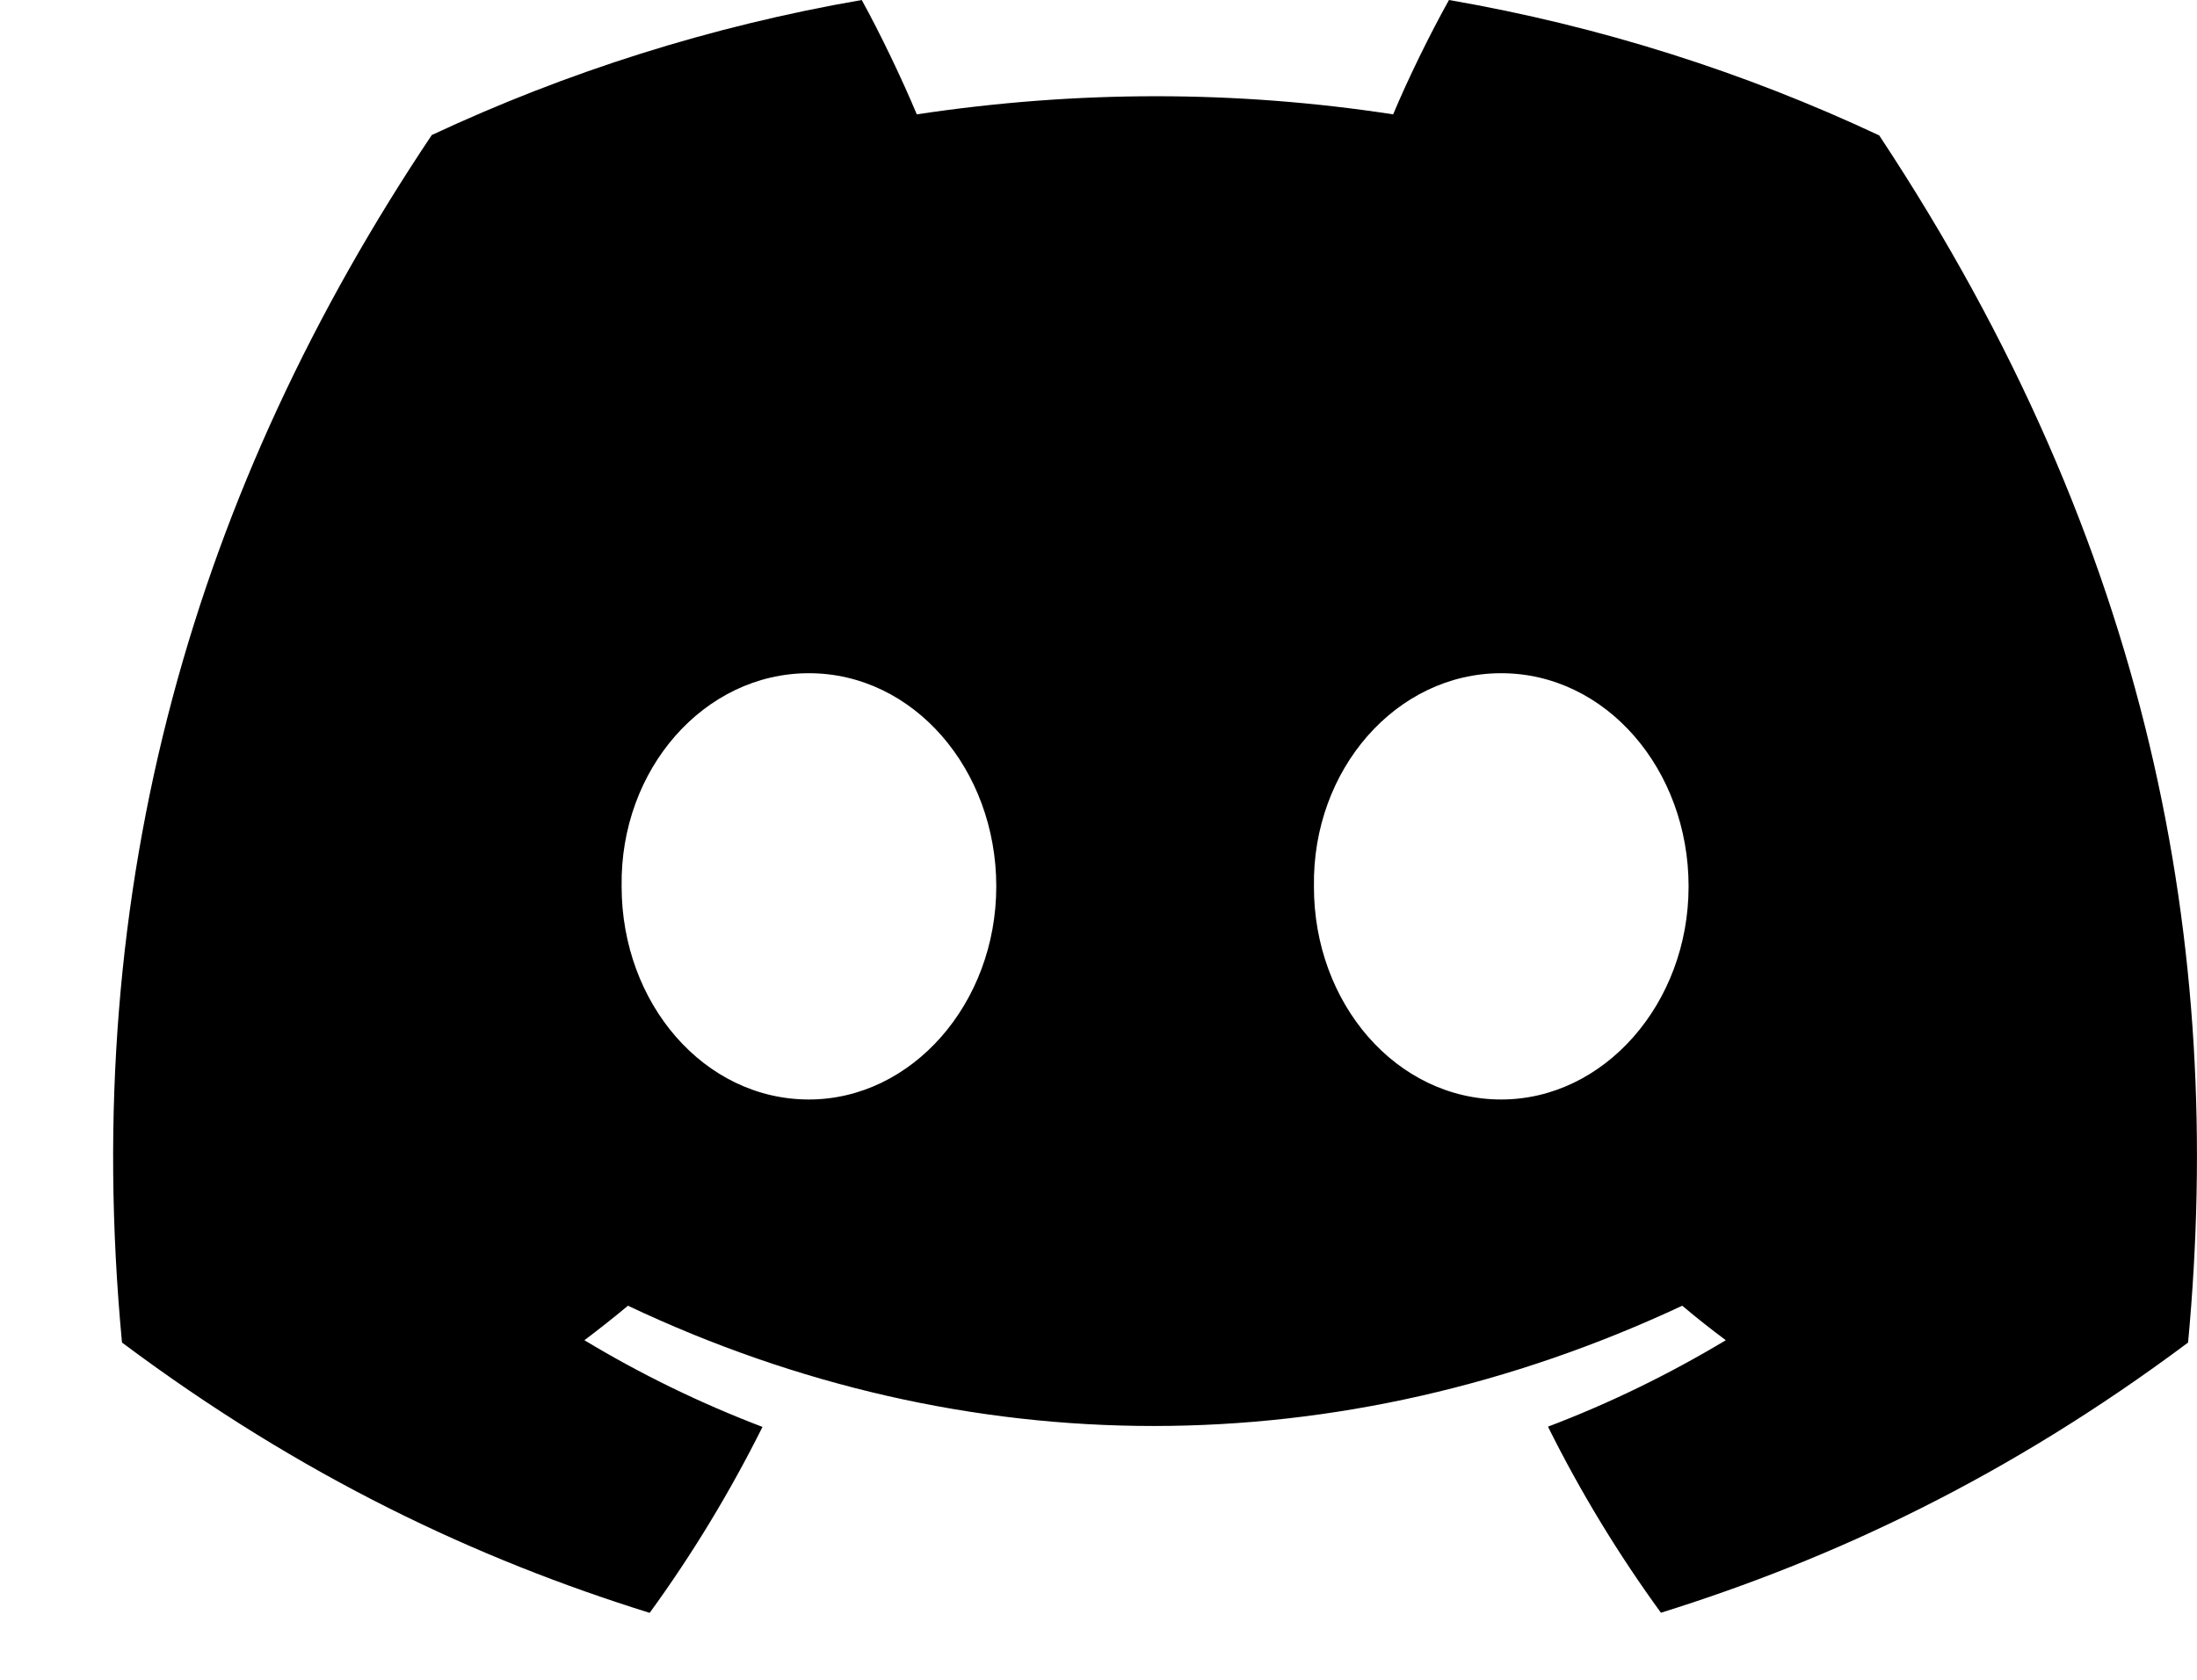 <svg width="17" height="13" viewBox="0 0 17 13" fill="none" xmlns="http://www.w3.org/2000/svg">
<path d="M3.341 1.045C4.385 0.557 5.501 0.202 6.668 0C6.811 0.259 6.978 0.608 7.094 0.885C8.334 0.698 9.563 0.698 10.78 0.885C10.896 0.608 11.067 0.259 11.212 0C12.38 0.202 13.497 0.558 14.541 1.048C16.646 4.229 17.217 7.332 16.931 10.39C15.535 11.433 14.182 12.066 12.852 12.481C12.523 12.029 12.23 11.548 11.978 11.041C12.458 10.859 12.919 10.633 13.354 10.372C13.238 10.286 13.126 10.197 13.017 10.105C10.363 11.346 7.481 11.346 4.859 10.105C4.749 10.197 4.636 10.286 4.522 10.372C4.958 10.635 5.42 10.86 5.9 11.043C5.648 11.548 5.356 12.03 5.027 12.482C3.695 12.067 2.34 11.434 0.944 10.39C0.609 6.845 1.516 3.771 3.341 1.045ZM11.616 8.509C12.413 8.509 13.066 7.766 13.066 6.86C13.066 5.955 12.427 5.21 11.616 5.21C10.806 5.21 10.153 5.953 10.167 6.86C10.165 7.766 10.806 8.509 11.616 8.509ZM6.259 8.509C7.056 8.509 7.709 7.766 7.709 6.86C7.709 5.955 7.07 5.21 6.259 5.21C5.449 5.21 4.796 5.953 4.81 6.86C4.81 7.766 5.449 8.509 6.259 8.509Z" fill="currentColor"/>
</svg>

